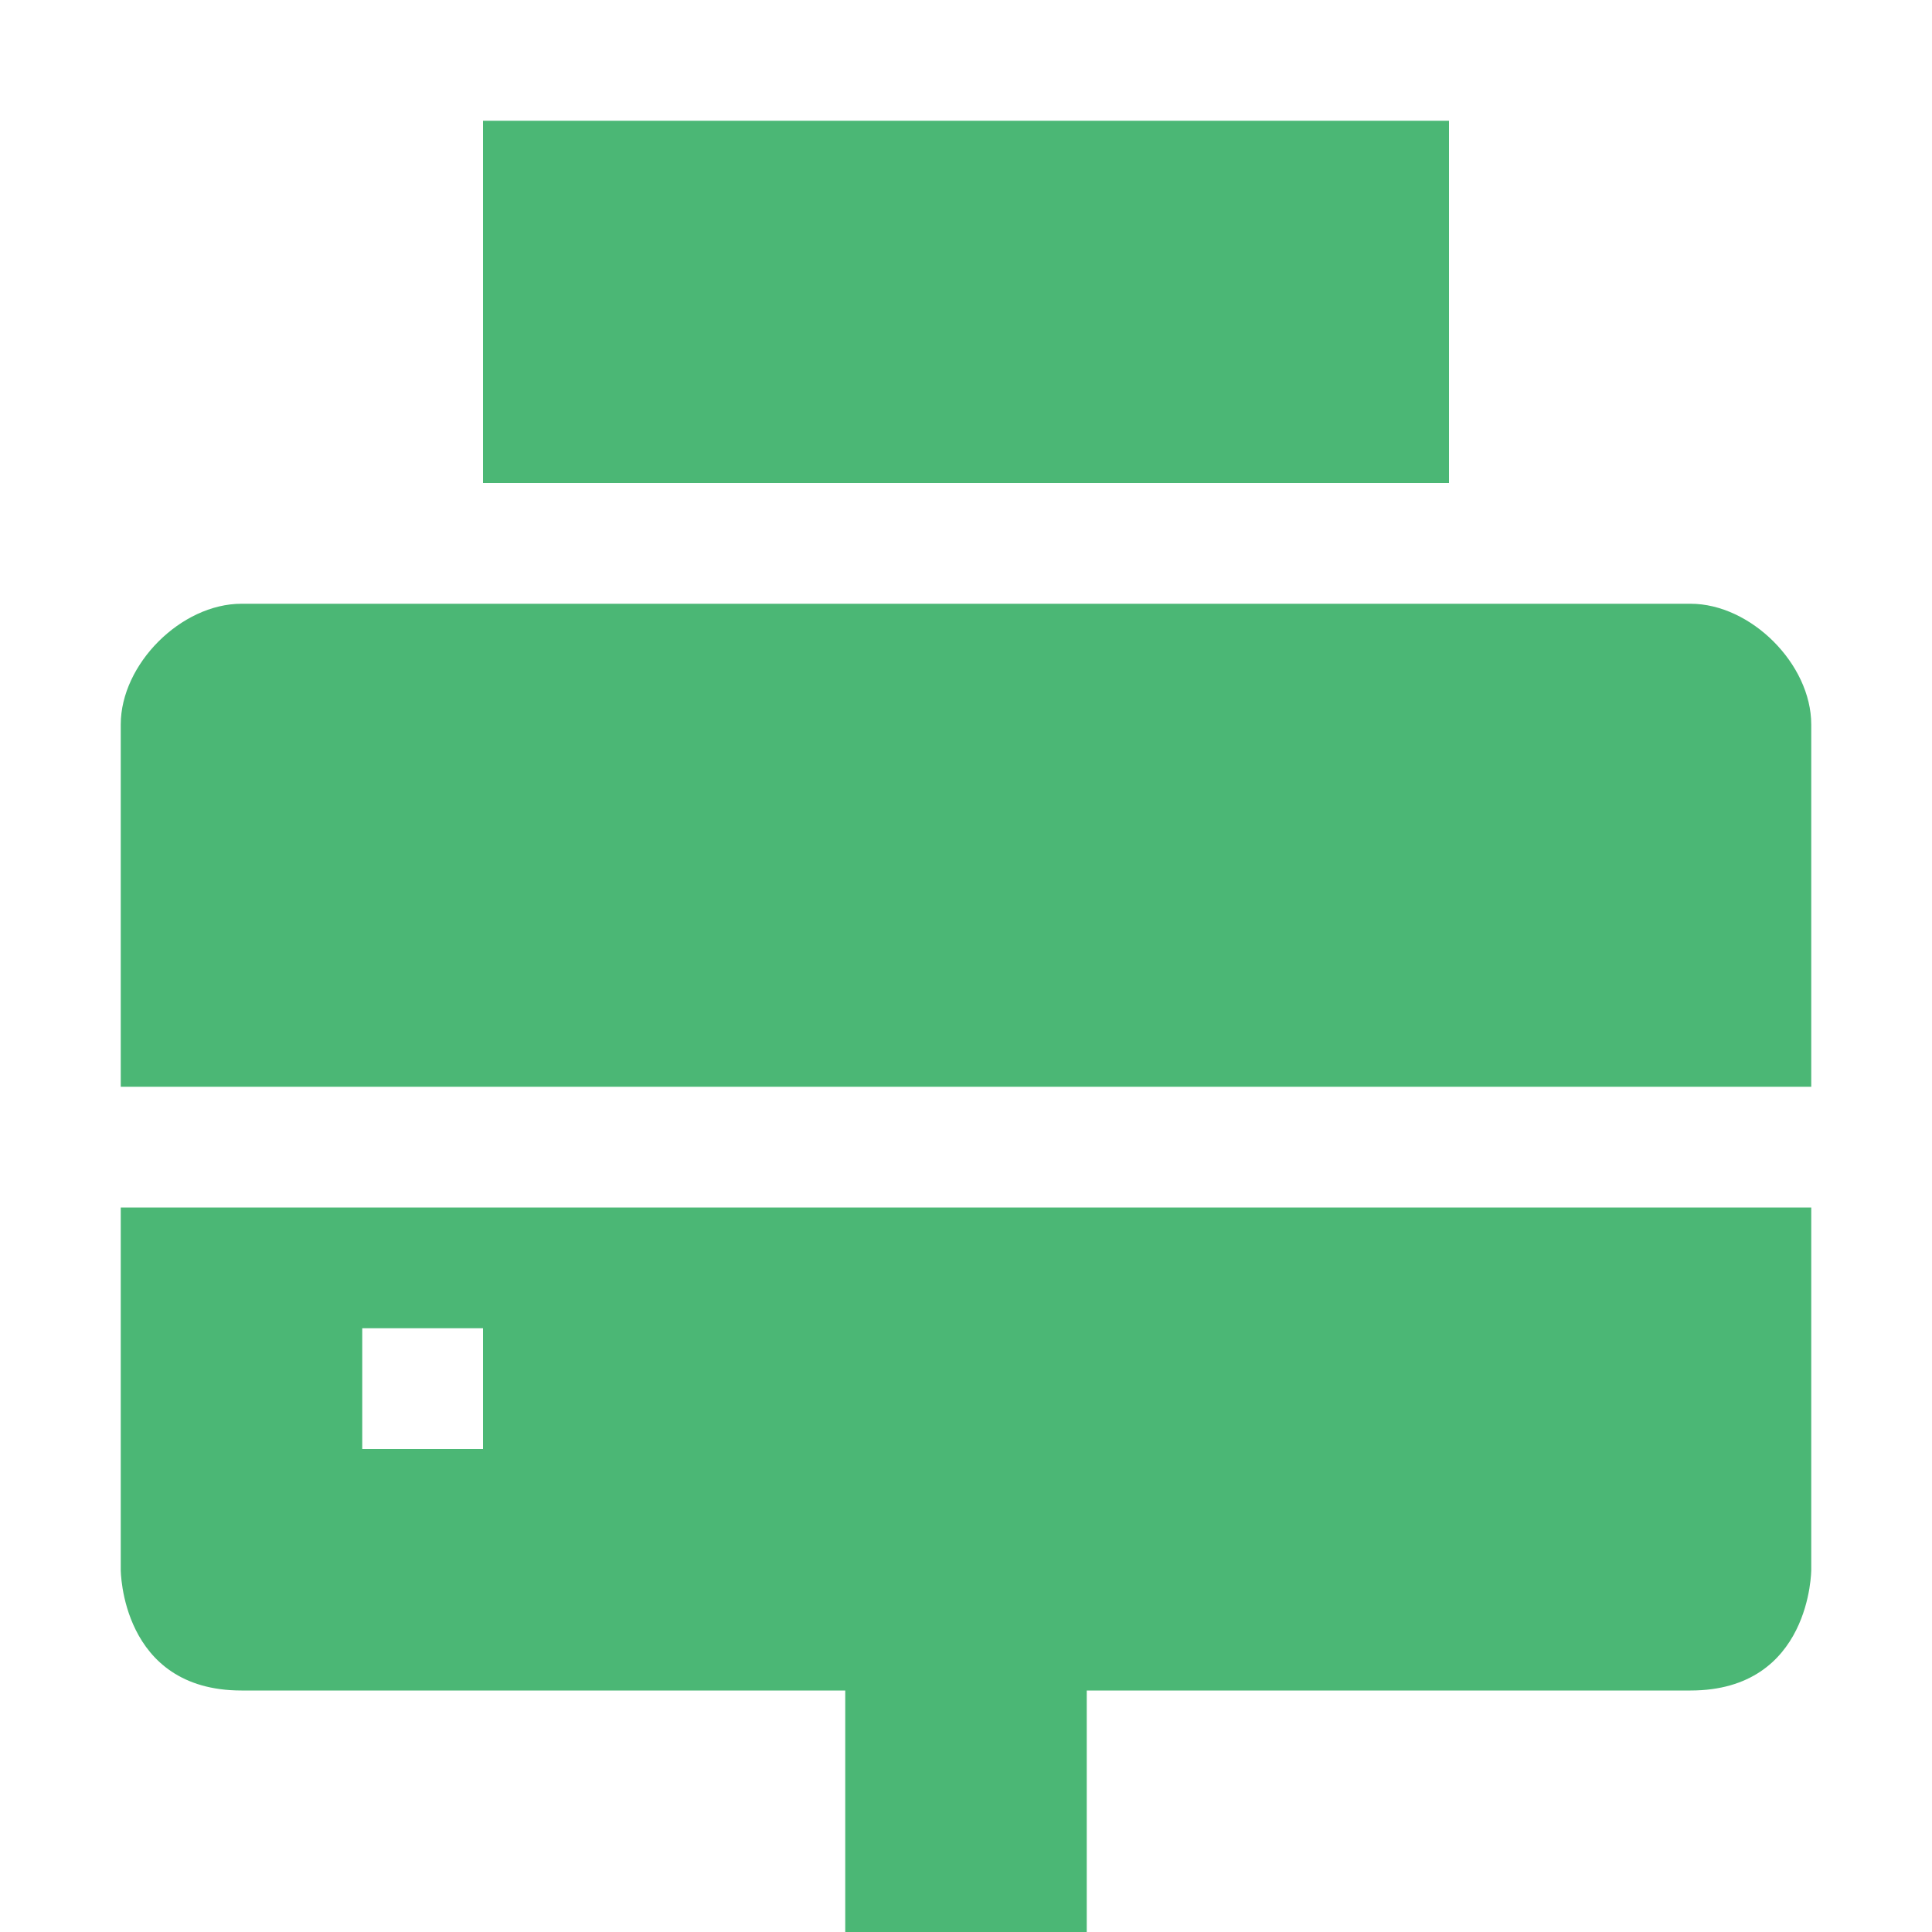 <svg xmlns="http://www.w3.org/2000/svg" width="16" height="16" version="1.1">
 <path style="fill:#4bb775" d="M 1,10 V 13 C 1,13 1,14 2,14 H 7 V 16 H 9 V 14 H 14 C 15,14 15,13 15,13 V 10 Z M 3,11 H 4 V 12 H 3 Z"/>
 <path style="fill:#4bb775" d="M 2,5 C 1.5,5 1,5.5 1,6 V 9 H 15 V 6 C 15,5.5 14.5,5 14,5 Z"/>
 <path style="fill:#4bb775" d="M 4,1 V 4 H 12 V 1 Z"/>
</svg>
